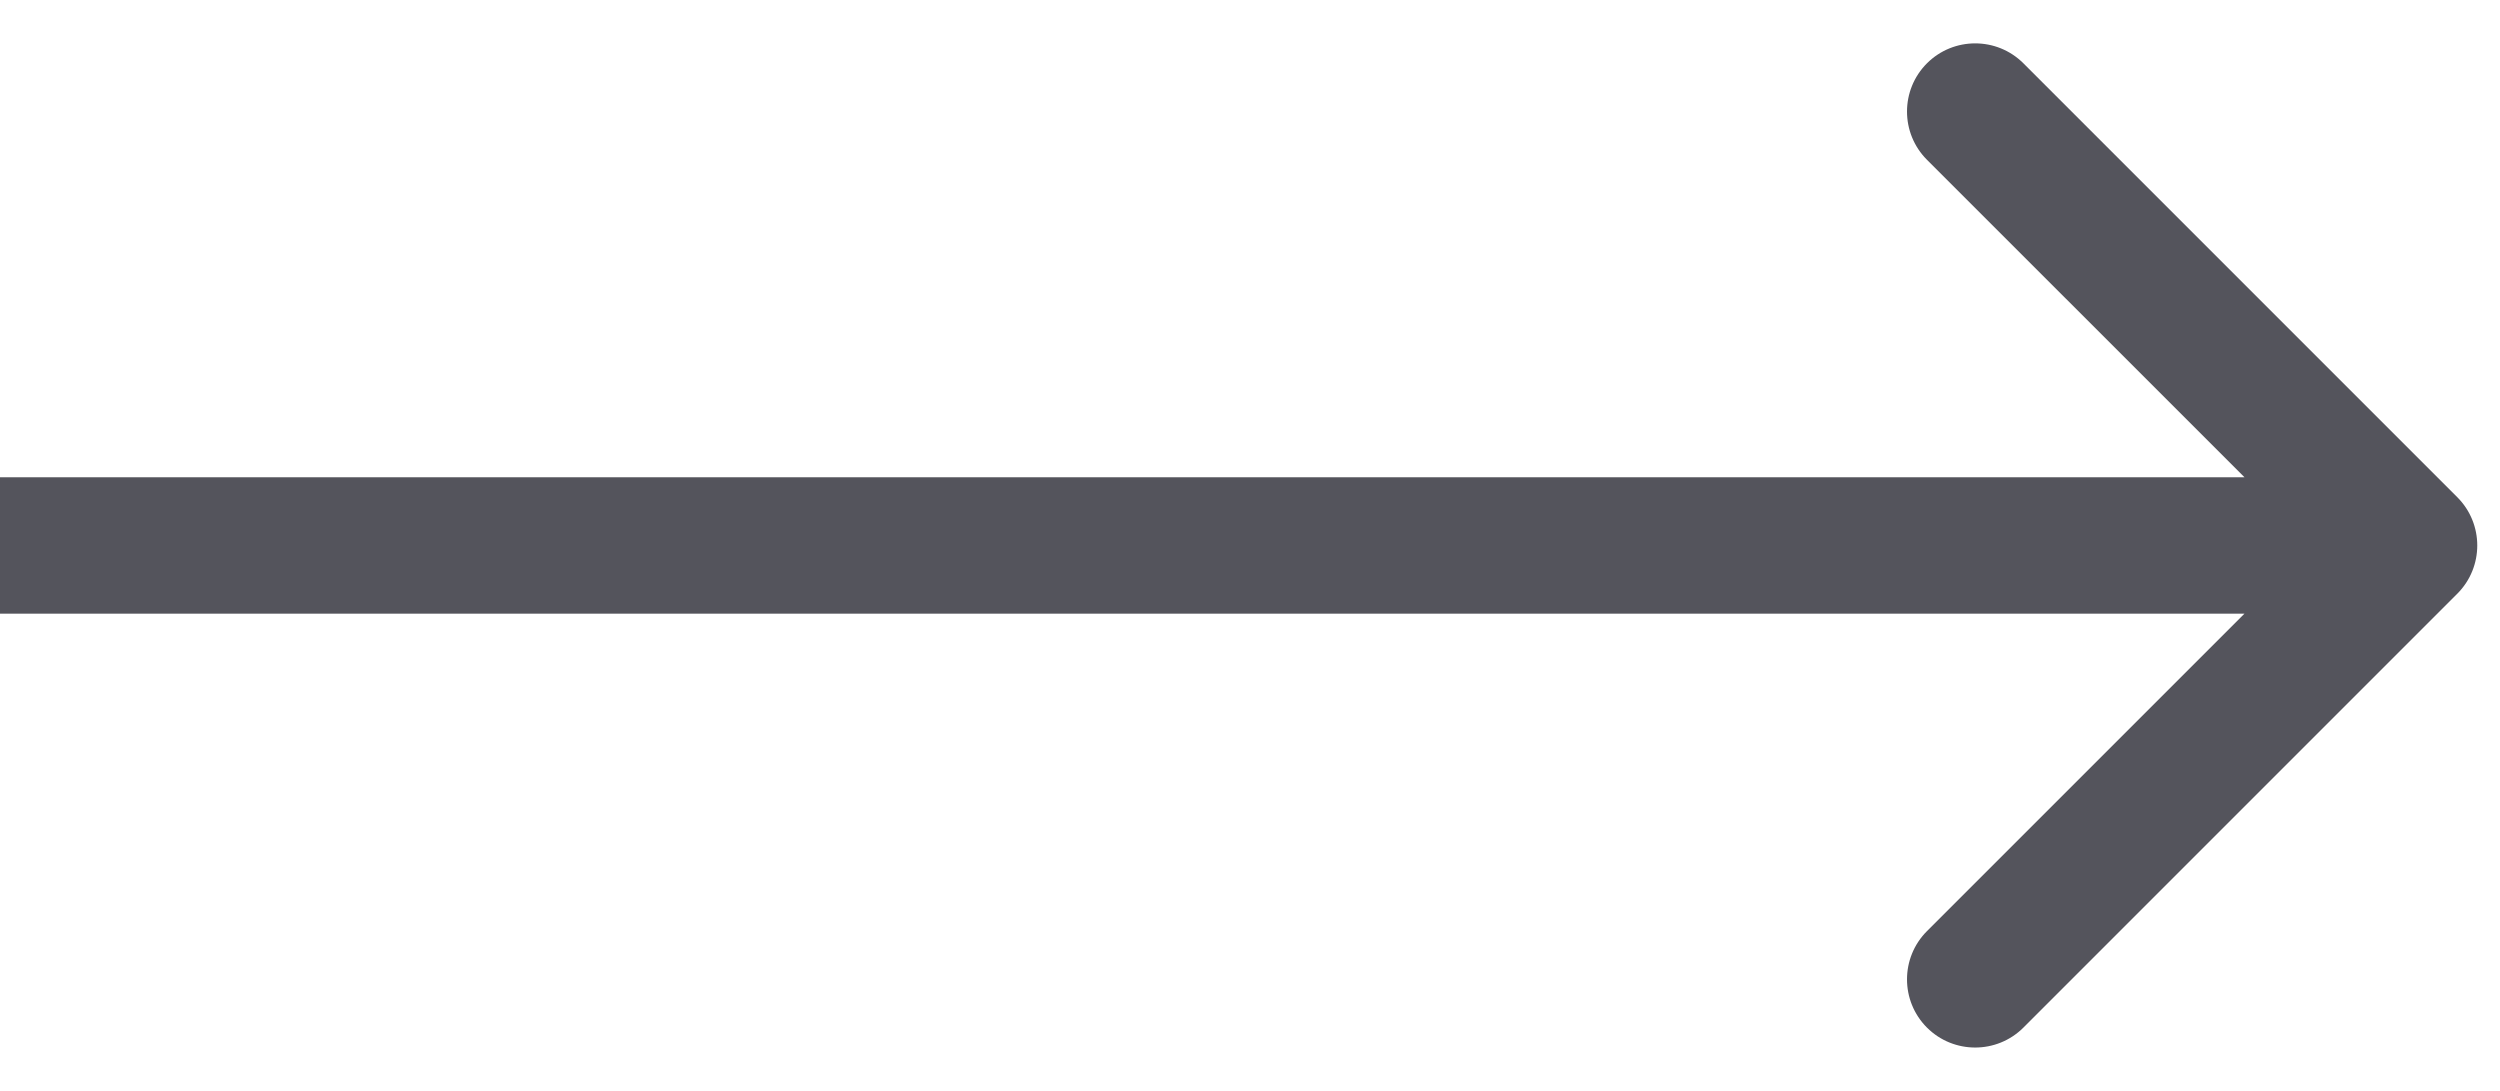 <svg width="55" height="24" viewBox="0 0 55 24" fill="none" xmlns="http://www.w3.org/2000/svg">
<path d="M54.061 13.061C54.646 12.475 54.646 11.525 54.061 10.939L44.515 1.393C43.929 0.808 42.979 0.808 42.393 1.393C41.808 1.979 41.808 2.929 42.393 3.515L50.879 12L42.393 20.485C41.808 21.071 41.808 22.021 42.393 22.607C42.979 23.192 43.929 23.192 44.515 22.607L54.061 13.061ZM1.31134e-07 13.5L53 13.5L53 10.5L-1.31134e-07 10.5L1.31134e-07 13.5Z" fill="#54545C"/>
</svg>
